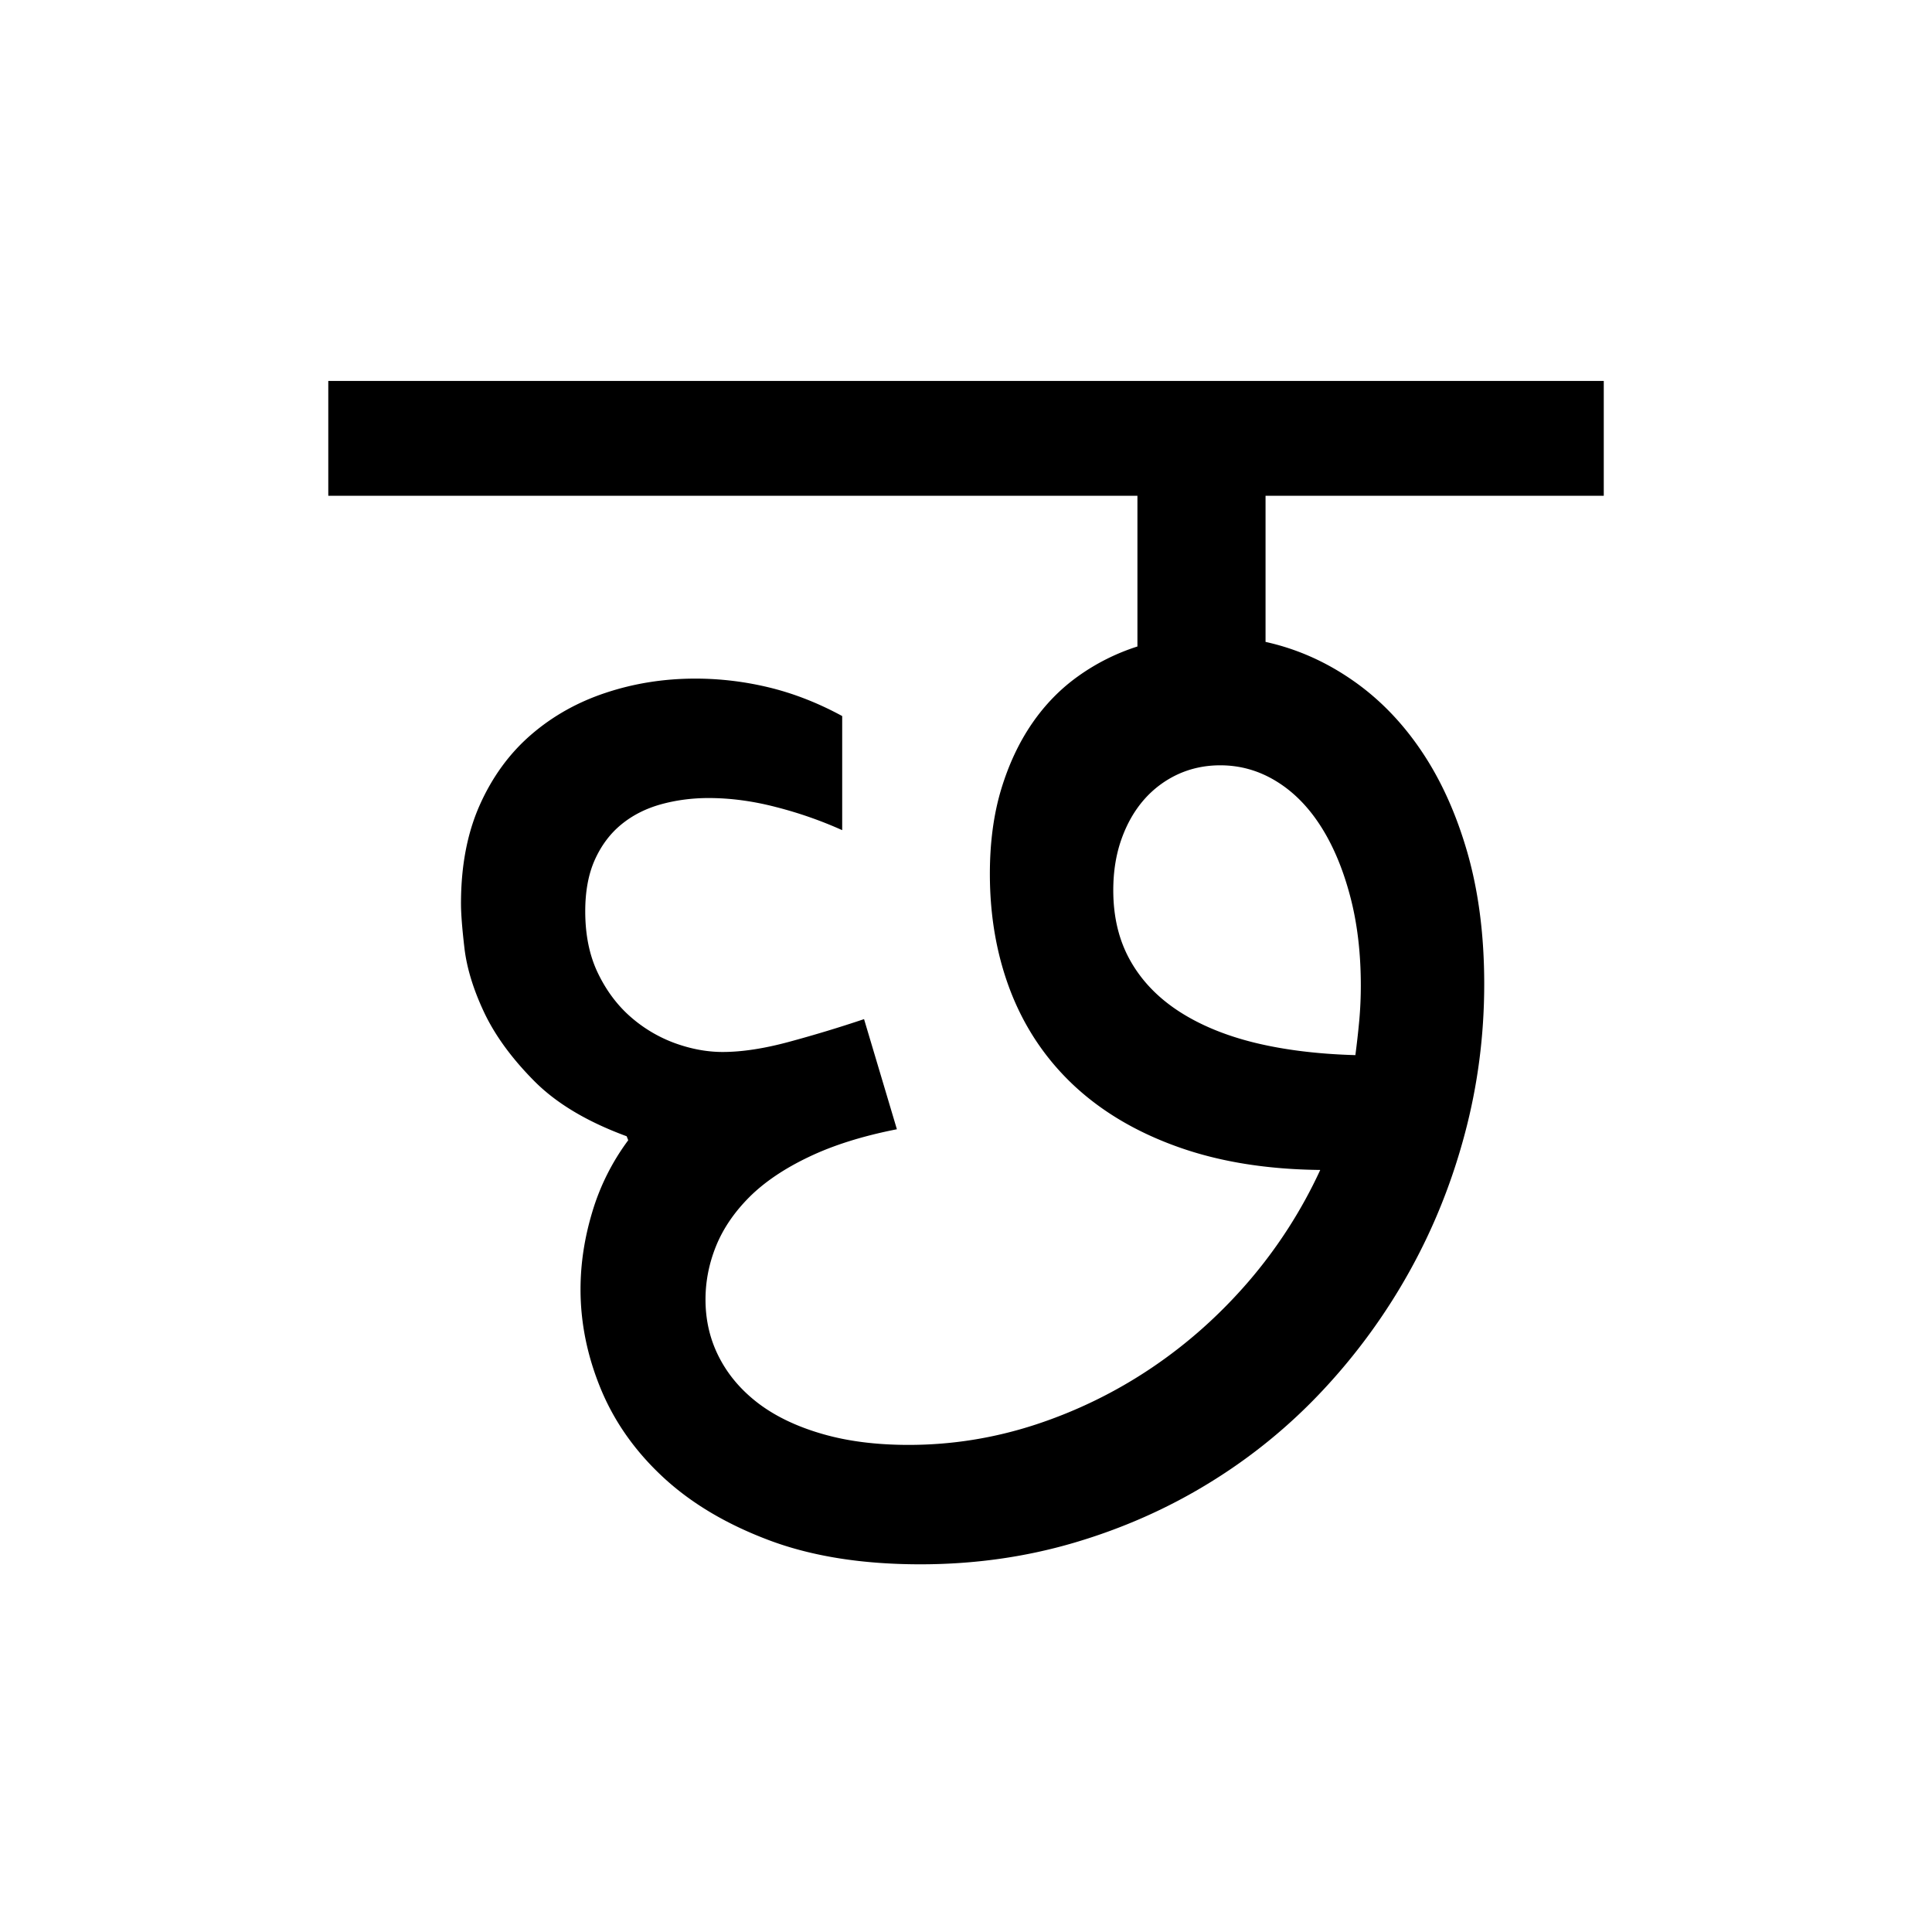 <?xml version='1.0' encoding='UTF-8'?>
<svg xmlns="http://www.w3.org/2000/svg" xmlns:xlink="http://www.w3.org/1999/xlink" width="250px" height="250px" viewBox="0 0 250 250" y="0px" x="0px" enable-background="new 0 0 250 250"><defs><symbol overflow="visible" id="3a6fa4d9a"><path d="M82.078-86.922c0-4.039.484-7.676 1.453-10.906.977-3.238 2.313-6.086 4-8.547 1.688-2.457 3.692-4.508 6.016-6.156a27.517 27.517 0 0 1 7.625-3.813v-19.5H-3.531v-14.86h165.047v14.86H117.75v18.906c3.977.876 7.703 2.512 11.172 4.907 3.469 2.386 6.46 5.449 8.984 9.187 2.531 3.742 4.52 8.137 5.969 13.188 1.445 5.054 2.172 10.715 2.172 16.984 0 6.668-.844 13.152-2.531 19.453-1.68 6.305-4.07 12.235-7.172 17.797a77.772 77.772 0 0 1-11.172 15.313 70.361 70.361 0 0 1-14.656 11.968c-5.418 3.336-11.278 5.93-17.579 7.782-6.304 1.851-12.921 2.78-19.859 2.78-7.48 0-13.969-1.026-19.469-3.077-5.492-2.051-10.054-4.742-13.687-8.078-3.637-3.344-6.352-7.149-8.14-11.422-1.782-4.282-2.673-8.614-2.673-13 0-3.301.504-6.633 1.516-10a29.825 29.825 0 0 1 4.656-9.297l-.203-.516c-5.125-1.883-9.121-4.273-11.984-7.172-2.867-2.894-5.008-5.82-6.422-8.78-1.406-2.97-2.266-5.75-2.578-8.345-.305-2.593-.453-4.53-.453-5.812 0-4.852.804-9.098 2.421-12.734 1.625-3.645 3.833-6.676 6.625-9.094 2.801-2.426 6.036-4.242 9.704-5.453 3.675-1.22 7.535-1.829 11.578-1.829 3.226 0 6.426.387 9.593 1.157 3.165.773 6.301 2 9.407 3.687v14.766a52.67 52.67 0 0 0-8.547-2.984c-2.992-.782-5.902-1.172-8.734-1.172-2.157 0-4.215.273-6.172.812-1.95.543-3.649 1.402-5.094 2.578-1.45 1.18-2.594 2.696-3.438 4.547-.843 1.856-1.265 4.094-1.265 6.719 0 3.031.535 5.68 1.61 7.937 1.081 2.262 2.483 4.153 4.202 5.672a18.149 18.149 0 0 0 5.75 3.438c2.125.773 4.196 1.156 6.219 1.156 2.5 0 5.363-.438 8.594-1.313a167.85 167.85 0 0 0 9.703-2.937l4.25 14.25c-4.45.875-8.258 2.074-11.422 3.594-3.168 1.511-5.73 3.246-7.688 5.203-1.949 1.96-3.382 4.07-4.296 6.328-.907 2.25-1.36 4.555-1.36 6.906 0 2.7.586 5.196 1.766 7.485 1.176 2.293 2.875 4.28 5.094 5.968 2.226 1.68 4.976 2.993 8.25 3.938 3.27.95 6.992 1.422 11.172 1.422 5.593 0 11.066-.875 16.421-2.625a60.728 60.728 0 0 0 15-7.328c4.657-3.133 8.852-6.875 12.594-11.22a61.877 61.877 0 0 0 9.25-14.405c-6.875-.07-12.976-1.051-18.297-2.938-5.324-1.883-9.808-4.508-13.453-7.875-3.637-3.375-6.383-7.398-8.234-12.078-1.844-4.688-2.766-9.828-2.766-15.422zm48 14.453c0-4.312-.476-8.219-1.422-11.719-.937-3.507-2.215-6.507-3.828-9-1.617-2.5-3.539-4.421-5.766-5.765-2.218-1.344-4.609-2.016-7.171-2.016-1.961 0-3.782.387-5.47 1.156a13.144 13.144 0 0 0-4.39 3.282c-1.242 1.418-2.215 3.12-2.922 5.11-.71 1.991-1.062 4.198-1.062 6.624 0 3.438.723 6.453 2.172 9.047 1.445 2.594 3.535 4.79 6.265 6.578 2.727 1.781 6.008 3.149 9.844 4.094 3.844.937 8.192 1.476 13.047 1.61.195-1.489.363-2.973.5-4.454a50.73 50.73 0 0 0 .203-4.547zm0 0"/></symbol></defs><use xlink:href="#3a6fa4d9a" x="46.011" y="200"/></svg>